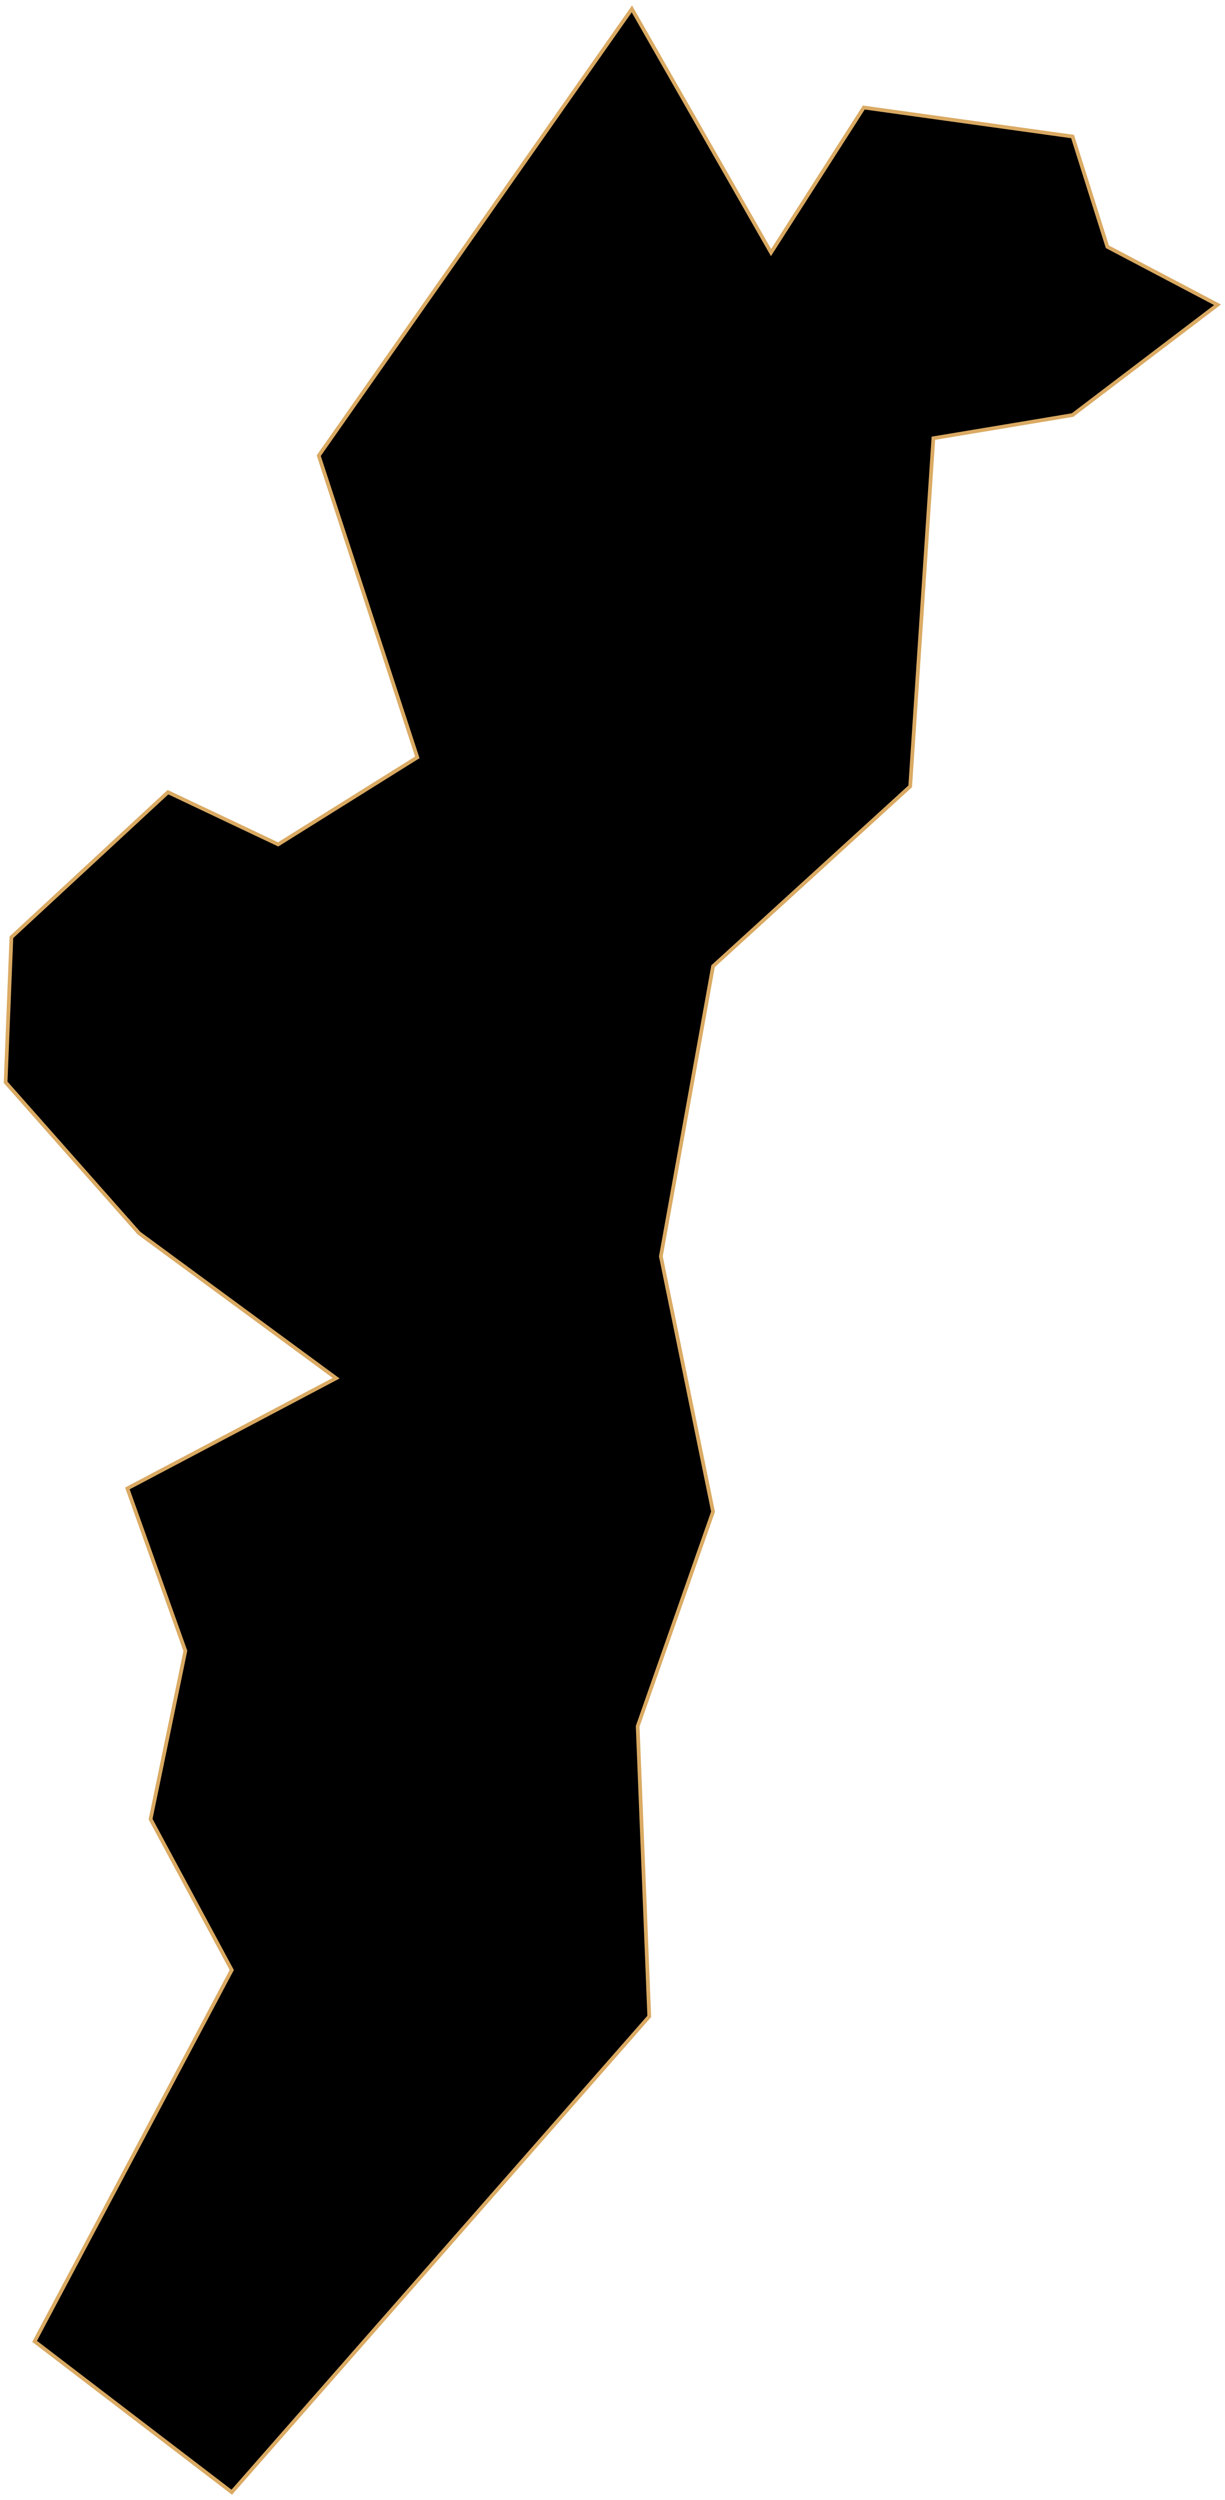 <svg width="329" height="671" viewBox="0 0 329 671" fill="none" xmlns="http://www.w3.org/2000/svg">
<path id="Dong" d="M62.243 668.938L9.292 628.447L62.243 528.775L40.44 488.284L49.784 443.12L34.21 399.514L90.275 369.924L37.325 330.989L1.505 290.498L3.063 251.564L45.112 212.629L74.702 226.646L112.078 203.285L85.603 122.302L169.701 2.385L207.078 67.794L231.996 28.86L288.061 36.647L297.405 66.237L326.995 81.811L288.061 111.401L250.684 117.63L244.455 211.072L191.504 259.351L177.488 337.219L191.504 405.743L171.259 463.366L174.373 541.234L62.243 668.938Z" fill="black" stroke="#DAAA63" strokeWidth="2"/>
</svg>
